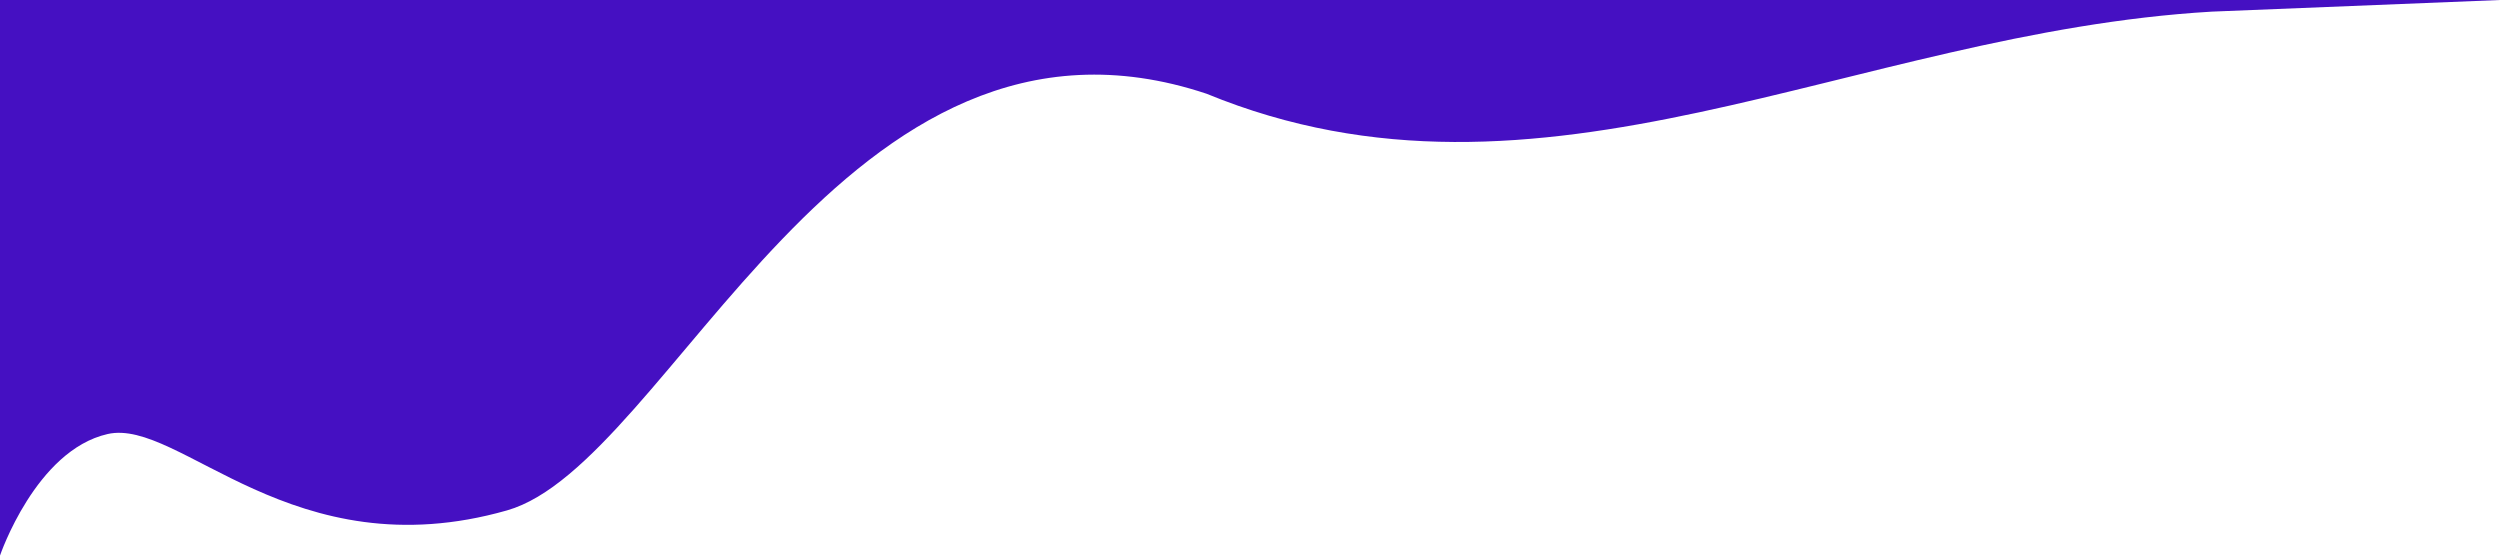 <?xml version="1.0" encoding="utf-8"?>
<!-- Generator: Adobe Illustrator 21.1.0, SVG Export Plug-In . SVG Version: 6.00 Build 0)  -->
<svg version="1.1" id="Layer_1" xmlns="http://www.w3.org/2000/svg" xmlns:xlink="http://www.w3.org/1999/xlink" x="0px" y="0px"
	 viewBox="0 0 1440 320" style="enable-background:new 0 0 1440 320;" xml:space="preserve">
<style type="text/css">
	.st0{fill:#4510C2;}
</style>
<path class="st0" d="M1440,0h-120c-120,0-360,0-600,0S240,0,120,0H0v320c0,0,20.6-60.6,62-70c41.4-9.4,106.4,79.2,230,44
	c94.3-26.8,194-309.7,403-240c193,79.3,371-35.1,579-47.3L1440,0L1440,0z"/>
</svg>
